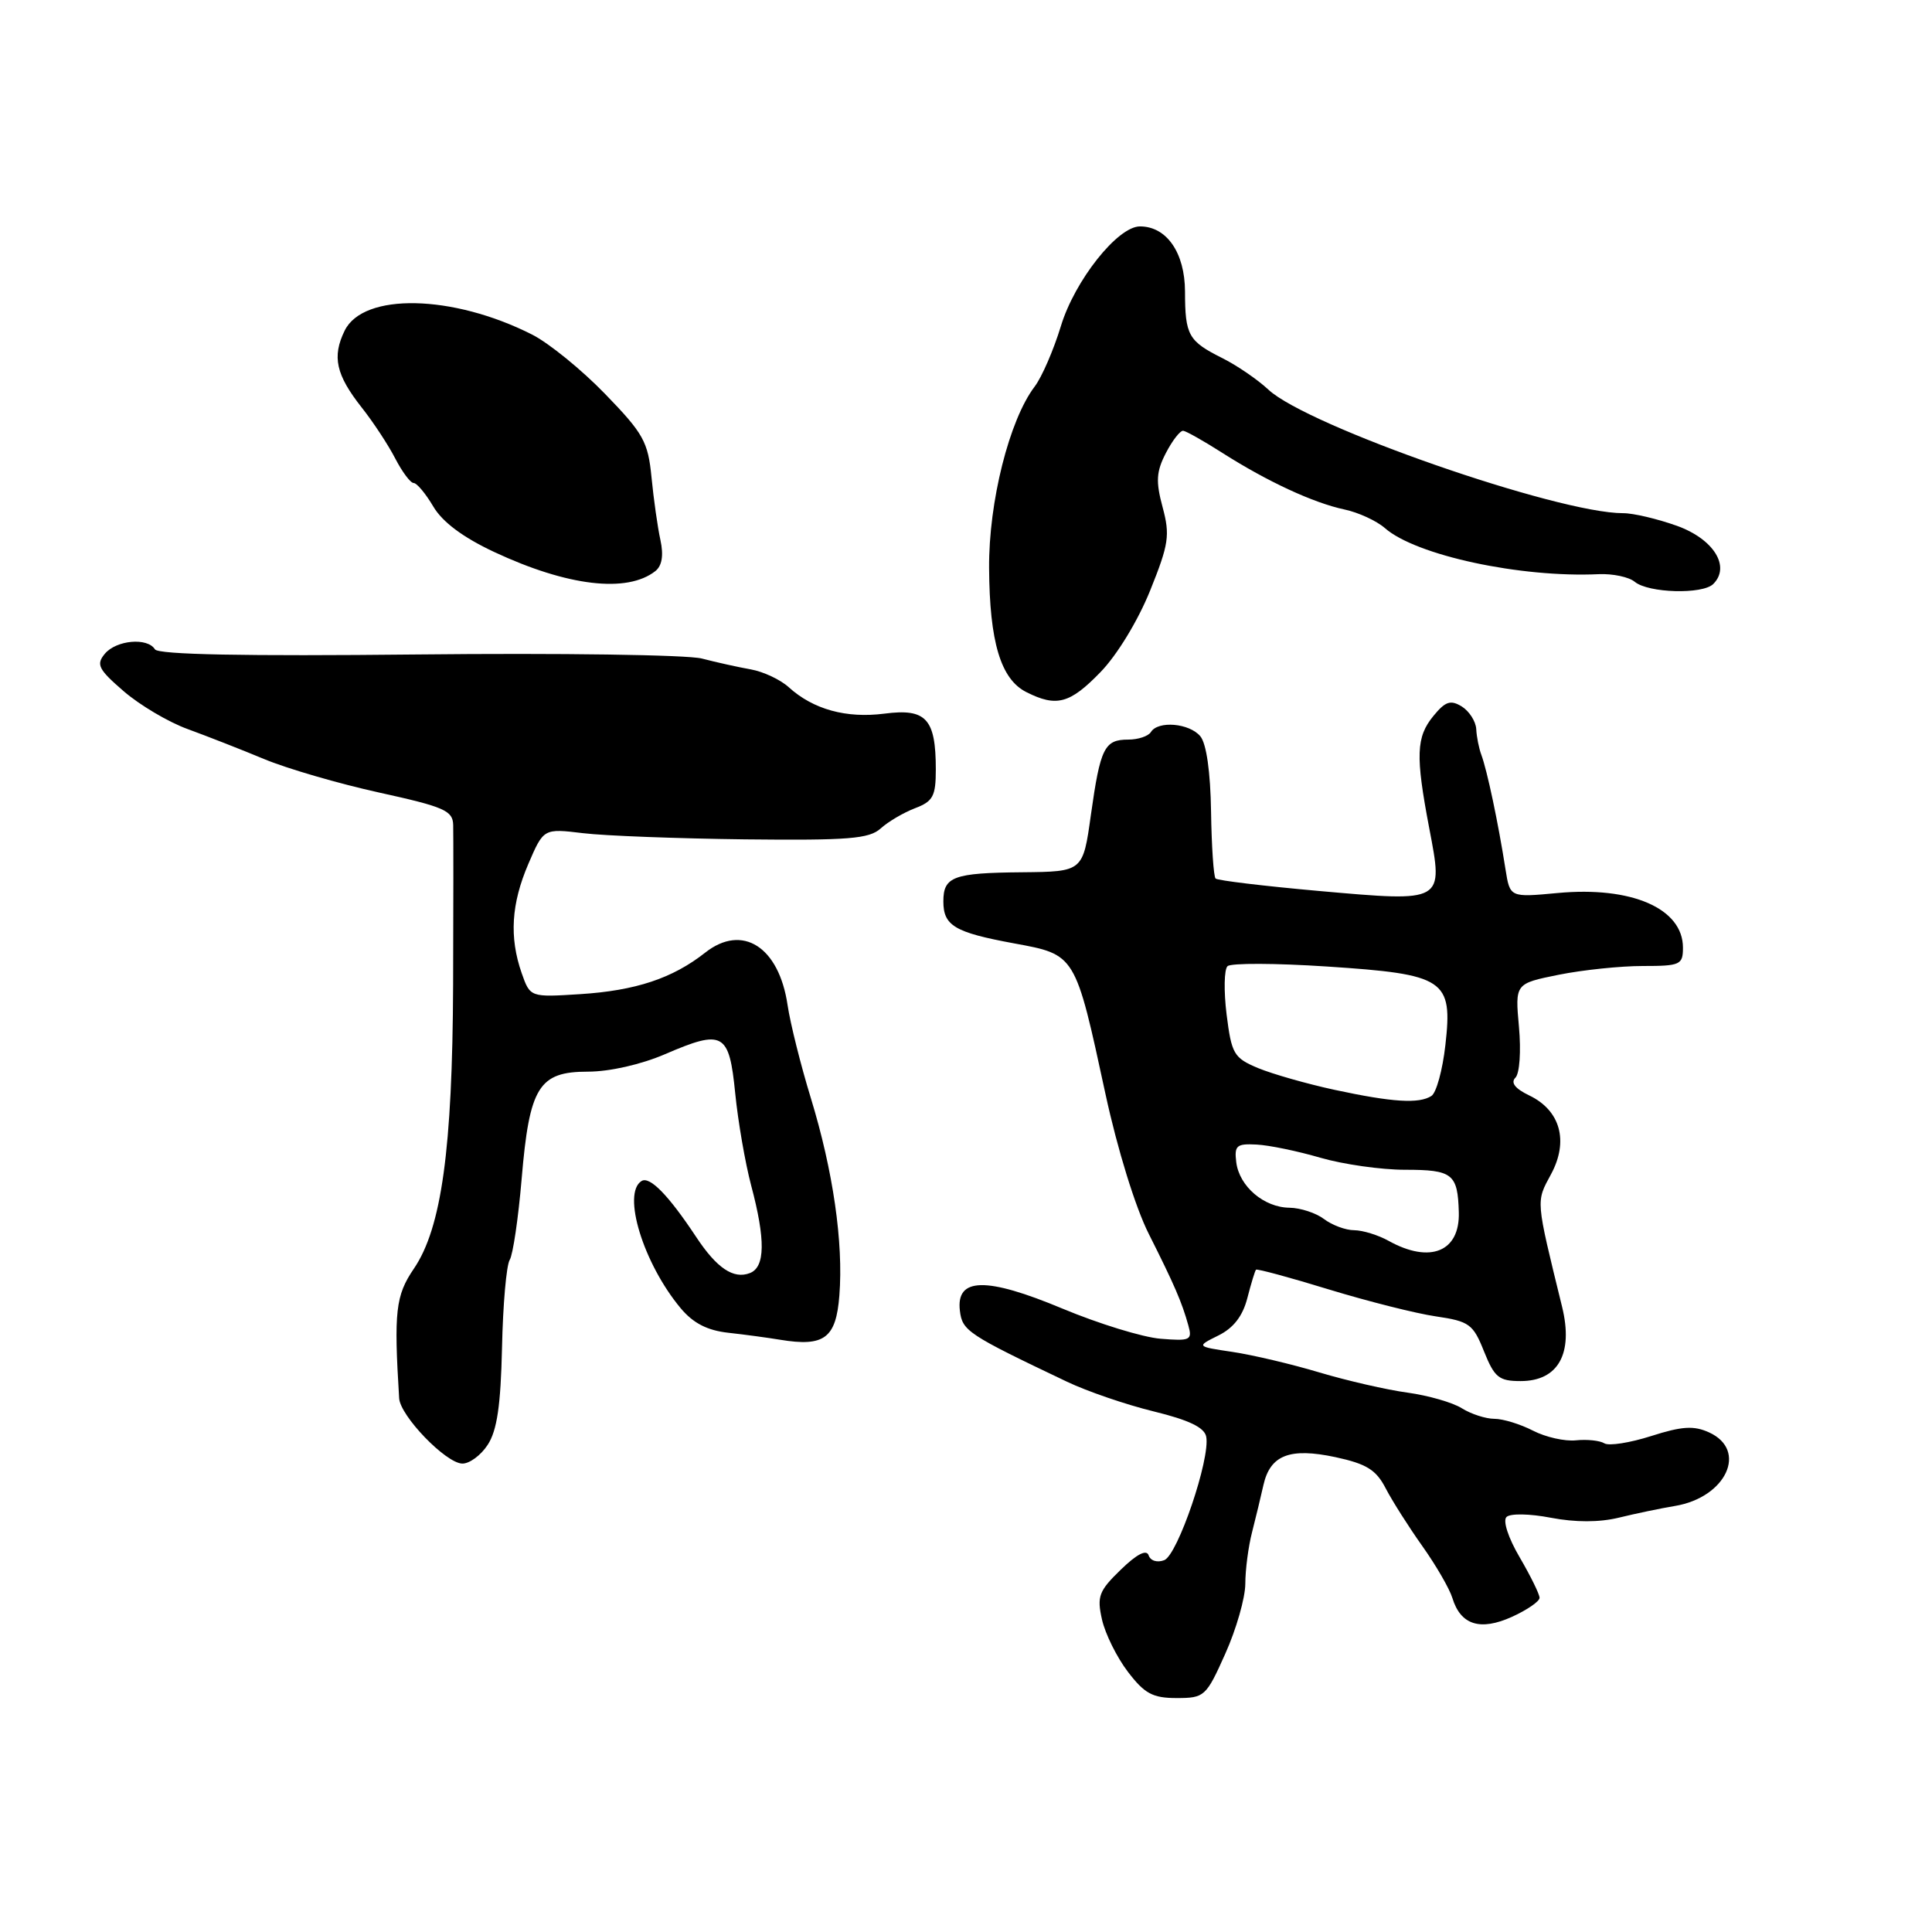 <?xml version="1.0" encoding="UTF-8" standalone="no"?>
<!DOCTYPE svg PUBLIC "-//W3C//DTD SVG 1.1//EN" "http://www.w3.org/Graphics/SVG/1.1/DTD/svg11.dtd" >
<svg xmlns="http://www.w3.org/2000/svg" xmlns:xlink="http://www.w3.org/1999/xlink" version="1.1" viewBox="0 0 256 256">
 <g >
 <path fill="currentColor"
d=" M 162.36 219.12 C 163.81 215.89 165.00 211.73 165.01 209.87 C 165.01 208.02 165.41 204.93 165.91 203.00 C 166.40 201.07 167.08 198.28 167.41 196.78 C 168.31 192.79 170.91 191.79 176.96 193.08 C 181.07 193.97 182.34 194.75 183.61 197.21 C 184.47 198.87 186.66 202.32 188.47 204.87 C 190.28 207.42 192.07 210.51 192.45 211.75 C 193.54 215.32 196.14 216.14 200.34 214.24 C 202.35 213.33 204.00 212.19 204.00 211.72 C 204.00 211.24 202.81 208.83 201.37 206.36 C 199.85 203.78 199.11 201.50 199.62 201.01 C 200.11 200.52 202.70 200.57 205.50 201.11 C 208.74 201.73 211.91 201.73 214.50 201.10 C 216.70 200.56 220.05 199.86 221.93 199.55 C 228.73 198.42 231.64 192.16 226.46 189.80 C 224.44 188.88 222.87 188.98 218.80 190.28 C 215.98 191.18 213.19 191.62 212.59 191.25 C 211.99 190.88 210.30 190.70 208.83 190.85 C 207.36 191.01 204.80 190.43 203.13 189.57 C 201.46 188.71 199.16 188.00 198.01 188.00 C 196.87 188.00 194.93 187.37 193.71 186.61 C 192.50 185.84 189.25 184.91 186.50 184.53 C 183.75 184.16 178.50 182.95 174.84 181.86 C 171.18 180.76 166.00 179.54 163.34 179.14 C 158.50 178.42 158.50 178.42 161.44 176.96 C 163.45 175.97 164.67 174.38 165.28 172.00 C 165.78 170.07 166.29 168.38 166.43 168.24 C 166.57 168.10 170.92 169.27 176.09 170.86 C 181.27 172.44 187.65 174.05 190.28 174.43 C 194.69 175.08 195.20 175.45 196.64 179.07 C 198.03 182.52 198.61 183.00 201.49 183.00 C 206.47 183.00 208.50 179.37 206.99 173.18 C 203.46 158.77 203.51 159.32 205.52 155.59 C 207.89 151.20 206.76 147.13 202.63 145.15 C 200.76 144.25 200.14 143.46 200.80 142.80 C 201.36 142.24 201.56 139.29 201.27 136.07 C 200.75 130.33 200.75 130.33 206.54 129.16 C 209.73 128.52 214.73 128.00 217.67 128.00 C 222.65 128.00 223.00 127.84 223.00 125.57 C 223.00 120.38 216.20 117.41 206.38 118.33 C 200.08 118.92 200.08 118.92 199.49 115.21 C 198.52 109.00 197.05 102.07 196.28 100.00 C 195.97 99.17 195.66 97.65 195.61 96.61 C 195.55 95.58 194.68 94.23 193.69 93.61 C 192.21 92.71 191.52 92.93 189.94 94.86 C 187.64 97.66 187.55 100.11 189.38 109.73 C 191.27 119.61 191.41 119.53 174.79 118.06 C 167.51 117.41 161.34 116.67 161.07 116.41 C 160.81 116.14 160.54 112.15 160.47 107.52 C 160.39 102.28 159.86 98.54 159.05 97.56 C 157.60 95.82 153.45 95.46 152.50 97.00 C 152.16 97.55 150.81 98.00 149.50 98.00 C 146.34 98.00 145.80 99.09 144.55 107.97 C 143.50 115.50 143.50 115.50 135.43 115.58 C 126.33 115.66 125.00 116.15 125.00 119.44 C 125.00 122.66 126.49 123.55 134.36 125.00 C 142.56 126.51 142.46 126.36 146.49 145.00 C 148.07 152.30 150.45 160.00 152.22 163.50 C 155.61 170.24 156.61 172.55 157.46 175.62 C 158.01 177.58 157.72 177.71 153.78 177.39 C 151.42 177.20 145.58 175.40 140.79 173.40 C 130.65 169.16 126.66 169.25 127.19 173.68 C 127.51 176.35 128.22 176.82 141.37 183.08 C 144.05 184.36 149.22 186.13 152.87 187.02 C 157.54 188.16 159.60 189.15 159.83 190.37 C 160.39 193.28 156.05 206.04 154.27 206.73 C 153.33 207.09 152.44 206.81 152.20 206.09 C 151.92 205.27 150.64 205.92 148.51 207.99 C 145.60 210.81 145.33 211.53 146.02 214.60 C 146.45 216.50 147.99 219.61 149.45 221.52 C 151.66 224.42 152.74 225.00 155.91 225.00 C 159.60 225.00 159.82 224.80 162.36 219.12 Z  M 64.62 191.45 C 65.86 189.56 66.35 186.24 66.52 178.56 C 66.64 172.87 67.10 167.65 67.54 166.94 C 67.97 166.24 68.68 161.41 69.12 156.22 C 70.15 144.00 71.39 142.00 77.90 142.00 C 80.76 142.00 84.96 141.05 88.13 139.68 C 95.83 136.36 96.62 136.80 97.42 144.87 C 97.79 148.59 98.74 154.08 99.53 157.07 C 101.45 164.27 101.40 167.91 99.36 168.69 C 97.19 169.53 94.98 168.04 92.25 163.91 C 88.59 158.38 86.10 155.82 85.01 156.49 C 82.39 158.11 85.24 167.40 90.18 173.33 C 91.85 175.33 93.71 176.29 96.52 176.60 C 98.71 176.84 101.78 177.26 103.35 177.52 C 109.22 178.49 110.78 177.33 111.22 171.66 C 111.77 164.67 110.39 155.13 107.44 145.50 C 106.09 141.10 104.71 135.56 104.36 133.19 C 103.22 125.44 98.36 122.35 93.44 126.23 C 89.11 129.64 84.23 131.26 76.87 131.73 C 70.25 132.15 70.25 132.15 69.12 128.93 C 67.47 124.19 67.74 119.76 70.01 114.47 C 72.03 109.77 72.03 109.77 77.26 110.40 C 80.14 110.75 89.79 111.11 98.70 111.22 C 112.45 111.37 115.17 111.15 116.70 109.77 C 117.69 108.87 119.74 107.67 121.25 107.09 C 123.63 106.19 124.00 105.50 124.00 101.96 C 124.00 95.23 122.72 93.84 117.20 94.56 C 112.14 95.21 107.76 94.01 104.50 91.05 C 103.40 90.05 101.15 89.00 99.50 88.70 C 97.85 88.41 94.92 87.76 93.00 87.26 C 91.08 86.76 74.13 86.52 55.33 86.72 C 32.34 86.96 20.96 86.74 20.53 86.04 C 19.54 84.44 15.41 84.81 13.89 86.63 C 12.71 88.05 13.03 88.69 16.40 91.60 C 18.52 93.43 22.33 95.69 24.88 96.61 C 27.42 97.54 31.98 99.32 35.00 100.58 C 38.02 101.84 44.89 103.84 50.25 105.02 C 58.89 106.92 60.01 107.41 60.05 109.33 C 60.08 110.52 60.08 120.05 60.04 130.50 C 59.95 152.26 58.51 162.73 54.83 168.12 C 52.42 171.67 52.18 173.78 52.89 185.28 C 53.04 187.62 59.03 193.84 61.23 193.93 C 62.18 193.97 63.71 192.85 64.62 191.45 Z  M 145.81 89.07 C 148.02 86.80 150.79 82.24 152.40 78.25 C 154.88 72.09 155.05 70.92 154.05 67.20 C 153.13 63.79 153.21 62.49 154.49 60.02 C 155.35 58.36 156.38 57.04 156.78 57.08 C 157.17 57.12 159.53 58.45 162.00 60.03 C 167.96 63.82 174.02 66.63 178.15 67.51 C 179.99 67.90 182.40 69.01 183.50 69.97 C 187.61 73.59 201.48 76.57 211.85 76.08 C 213.69 76.00 215.84 76.45 216.61 77.09 C 218.42 78.59 225.61 78.79 227.02 77.38 C 229.34 75.06 227.06 71.42 222.19 69.67 C 219.61 68.75 216.40 67.99 215.07 68.00 C 206.40 68.01 173.25 56.47 168.07 51.63 C 166.66 50.31 163.93 48.44 162.00 47.47 C 157.46 45.20 157.03 44.45 157.02 38.62 C 157.00 33.49 154.59 30.00 151.05 30.00 C 148.09 30.00 142.40 37.18 140.57 43.22 C 139.61 46.37 138.05 49.97 137.10 51.22 C 133.73 55.65 131.00 66.53 131.06 75.27 C 131.12 85.07 132.60 90.00 136.00 91.71 C 139.99 93.72 141.76 93.25 145.81 89.07 Z  M 86.84 75.67 C 87.72 74.97 87.95 73.59 87.51 71.56 C 87.14 69.88 86.61 66.14 86.33 63.26 C 85.87 58.52 85.26 57.44 80.16 52.18 C 77.05 48.97 72.70 45.44 70.50 44.33 C 59.97 39.00 48.15 38.76 45.67 43.81 C 43.98 47.26 44.51 49.66 47.93 54.00 C 49.45 55.92 51.45 58.96 52.37 60.75 C 53.30 62.54 54.39 64.00 54.81 64.00 C 55.23 64.00 56.40 65.40 57.41 67.11 C 58.62 69.17 61.34 71.20 65.48 73.14 C 75.18 77.68 83.10 78.62 86.84 75.67 Z  M 184.00 164.42 C 182.62 163.65 180.57 163.02 179.44 163.01 C 178.31 163.01 176.51 162.34 175.44 161.53 C 174.37 160.72 172.31 160.05 170.86 160.03 C 167.47 159.99 164.21 157.20 163.81 154.00 C 163.54 151.79 163.85 151.52 166.50 151.66 C 168.15 151.74 171.96 152.53 174.97 153.41 C 177.98 154.28 183.01 155.00 186.16 155.00 C 192.48 155.00 193.16 155.53 193.30 160.64 C 193.45 165.86 189.49 167.47 184.00 164.42 Z  M 176.84 144.41 C 173.18 143.62 168.63 142.32 166.71 141.53 C 163.49 140.18 163.19 139.67 162.53 134.42 C 162.15 131.32 162.20 128.43 162.66 128.02 C 163.12 127.60 169.06 127.62 175.86 128.07 C 191.49 129.10 192.51 129.77 191.52 138.48 C 191.15 141.78 190.32 144.81 189.67 145.22 C 188.02 146.28 184.52 146.06 176.84 144.41 Z "/>
</g>
</svg>